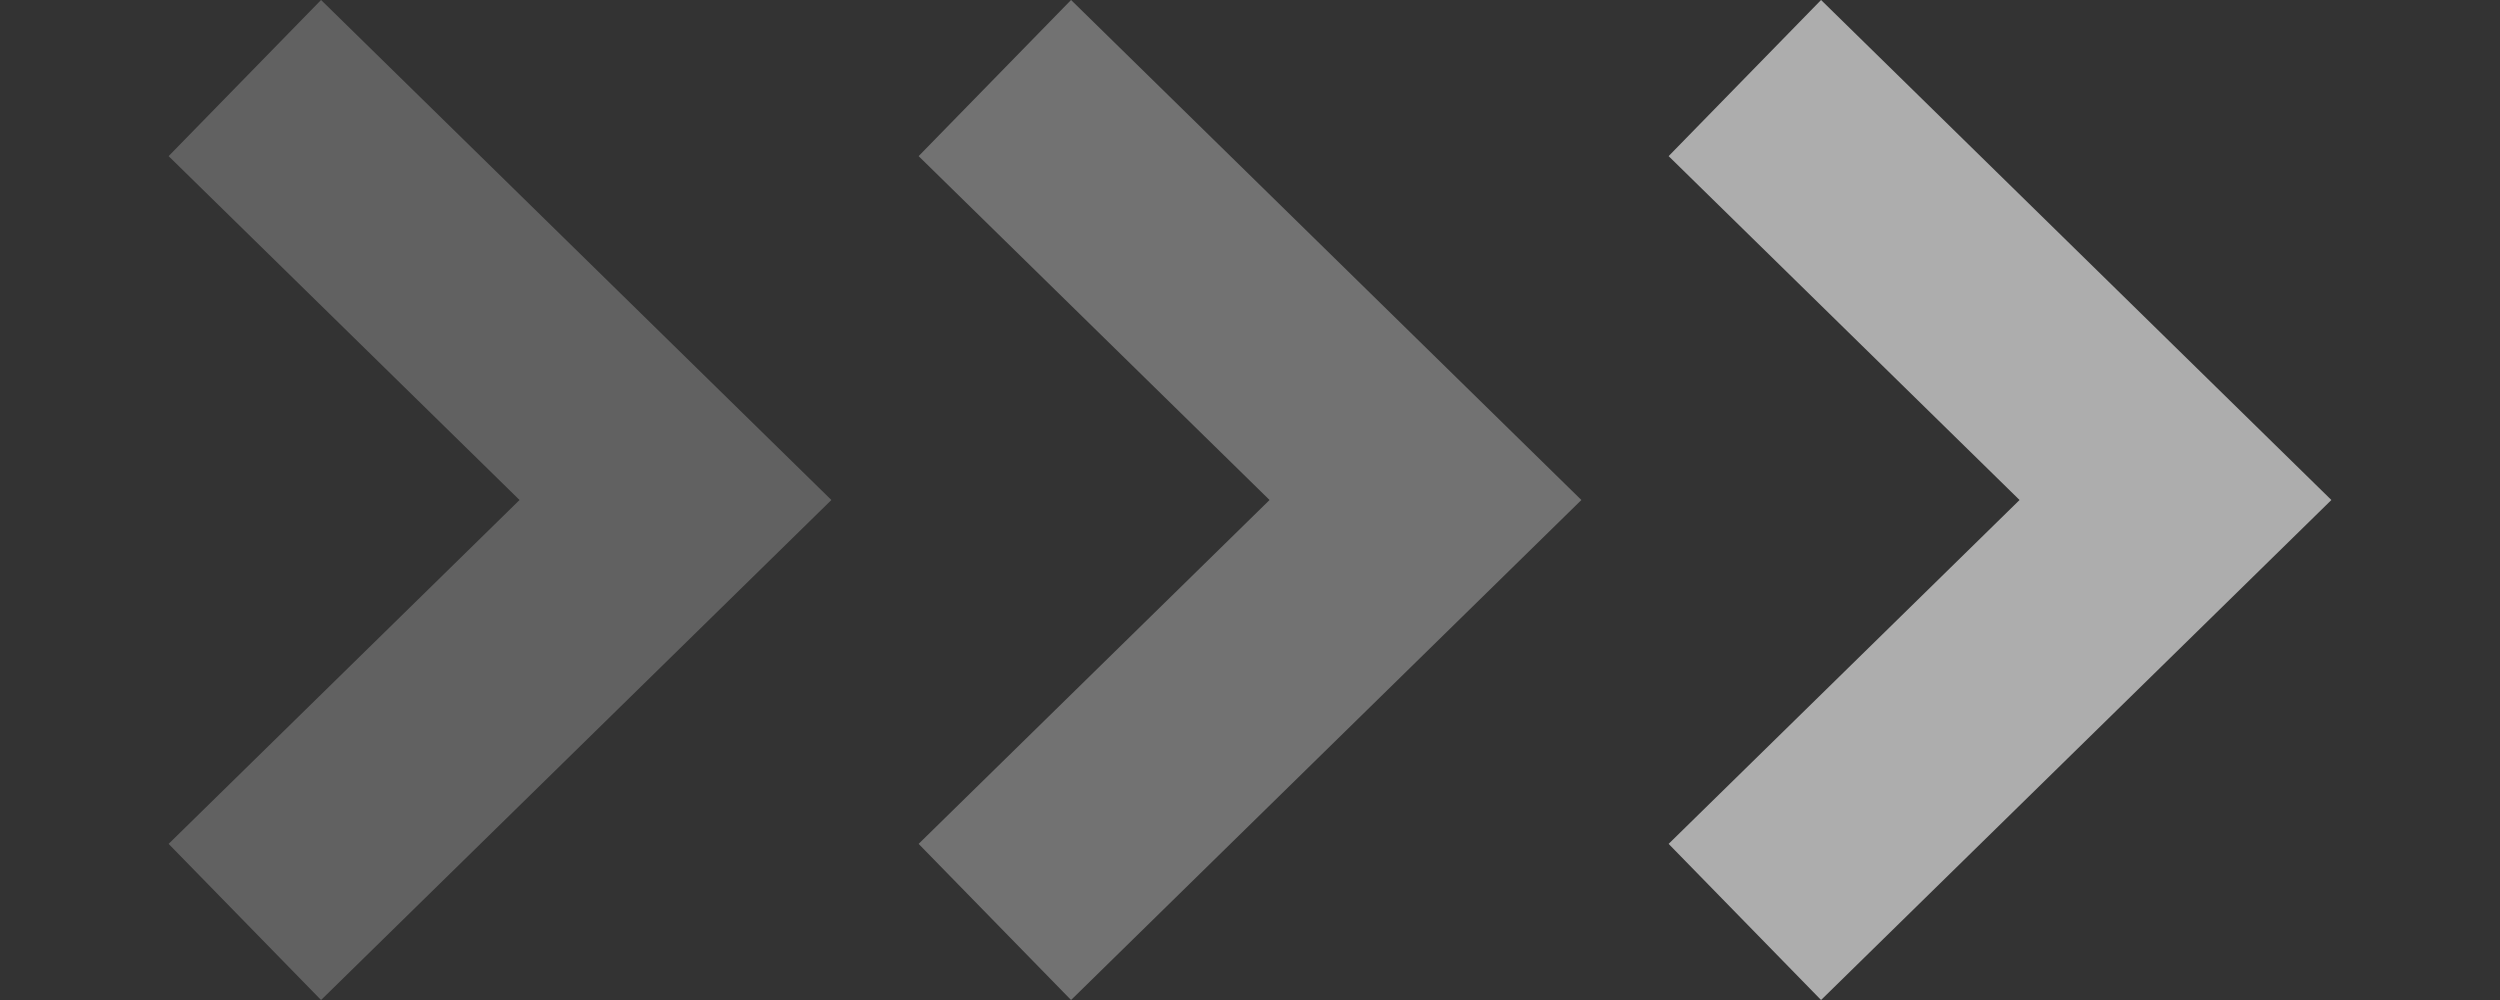 <svg width="40" height="16" viewBox="0 0 40 16" fill="none" xmlns="http://www.w3.org/2000/svg">
<rect x="0" y="0" width="40" height="16" fill="#333333" stroke="none"/>
<g clip-path="url(#clip0_1039_380)">
<path d="M29.137 16L37.302 8L29.137 8.56314e-07L26.698 2.498L32.313 8L26.698 13.502L29.137 16Z" fill="white" fill-opacity="0.6"/>
</g>
<g clip-path="url(#clip1_1039_380)">
<path d="M17.137 16L25.302 8L17.137 8.56314e-07L14.698 2.498L20.313 8L14.698 13.502L17.137 16Z" fill="white" fill-opacity="0.31"/>
</g>
<g clip-path="url(#clip2_1039_380)">
<path d="M5.137 16L13.302 8L5.137 8.56314e-07L2.698 2.498L8.313 8L2.698 13.502L5.137 16Z" fill="white" fill-opacity="0.23"/>
</g>
<defs>
<clipPath id="clip0_1039_380">
<rect width="16" height="16" fill="white" transform="matrix(1.19249e-08 -1 -1 -1.19249e-08 40 16)"/>
</clipPath>
<clipPath id="clip1_1039_380">
<rect width="16" height="16" fill="white" transform="matrix(1.19249e-08 -1 -1 -1.19249e-08 28 16)"/>
</clipPath>
<clipPath id="clip2_1039_380">
<rect width="16" height="16" fill="white" transform="matrix(1.19249e-08 -1 -1 -1.19249e-08 16 16)"/>
</clipPath>
</defs>
</svg>
